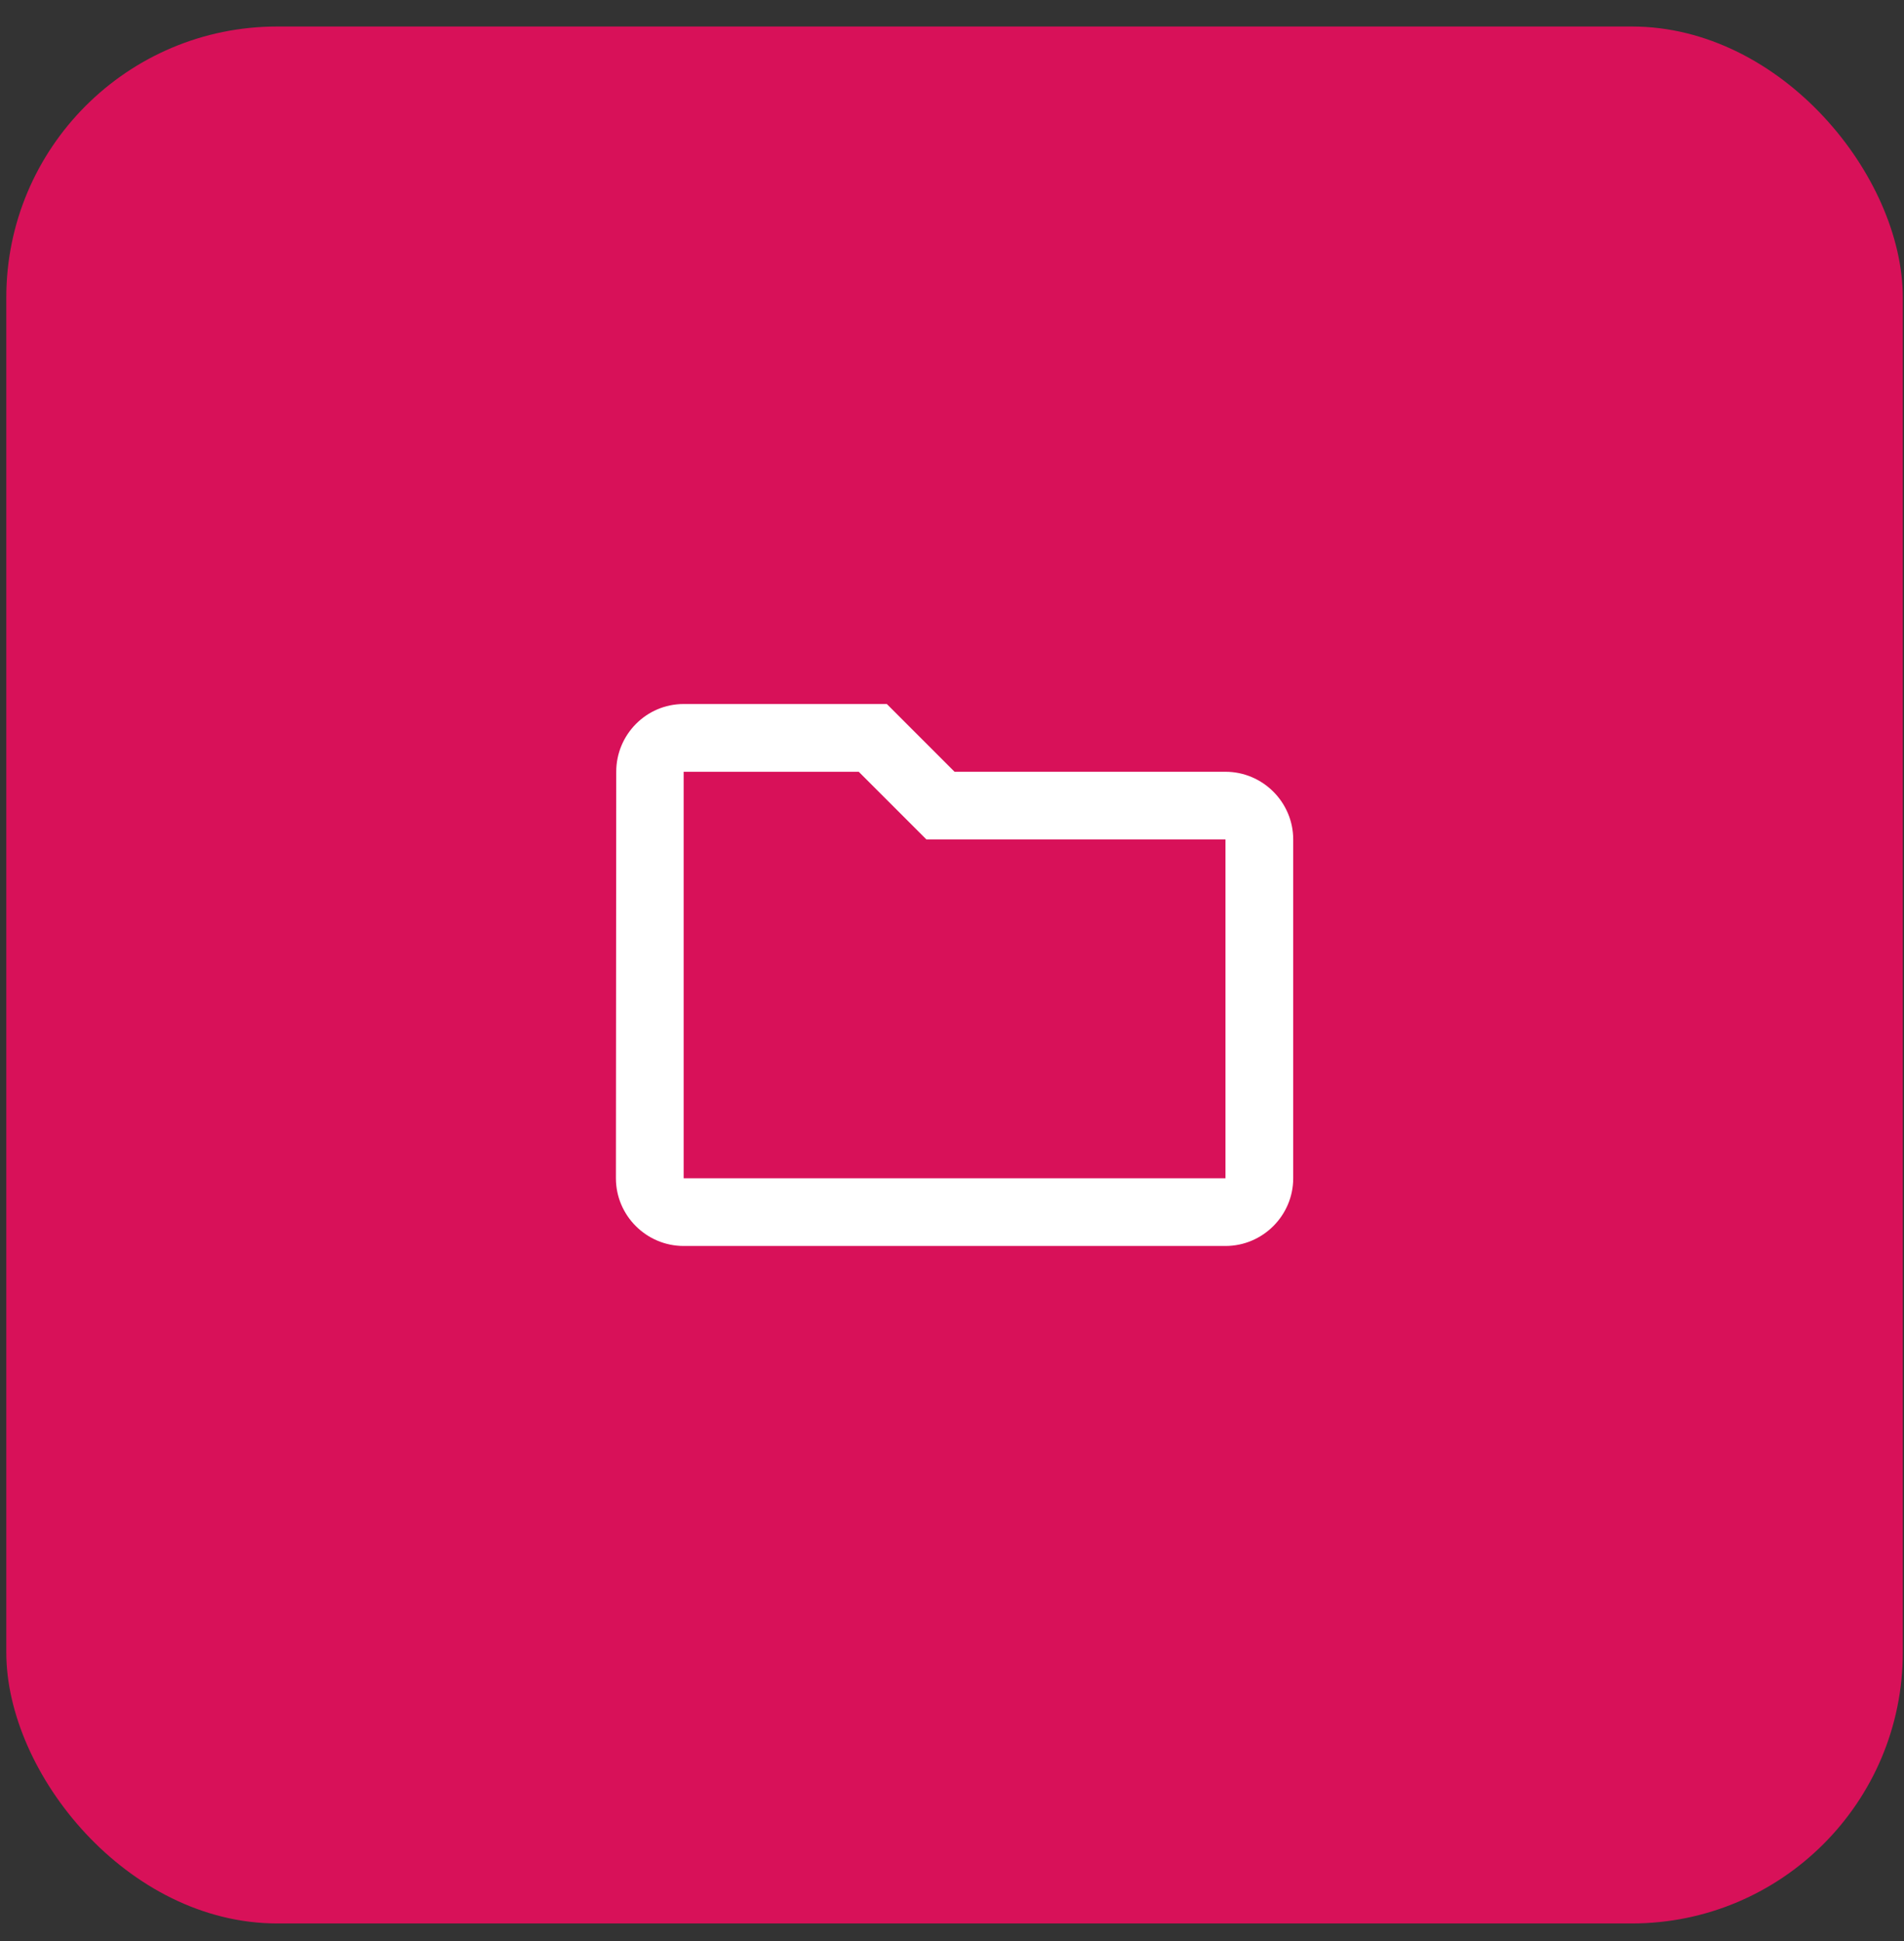<svg width="52" height="53" viewBox="0 0 52 53" fill="none" xmlns="http://www.w3.org/2000/svg">
<rect x="0" y="0" width="52" height="53" fill="#333333" stroke="none"/>
<rect x="0.172" y="0.724" width="51.795" height="51.795" rx="7.399" fill="#D81159"/>
<path fill-rule="evenodd" clip-rule="evenodd" d="M23.453 21.073L25.302 22.922H33.469V32.172H18.671V21.073H23.453V21.073ZM24.22 19.223H18.671C17.653 19.223 16.83 20.055 16.83 21.073L16.821 32.172C16.821 33.189 17.653 34.021 18.671 34.021H33.469C34.487 34.021 35.319 33.189 35.319 32.172V22.922C35.319 21.905 34.487 21.073 33.469 21.073H26.07L24.22 19.223Z" fill="white"/>
</svg>
